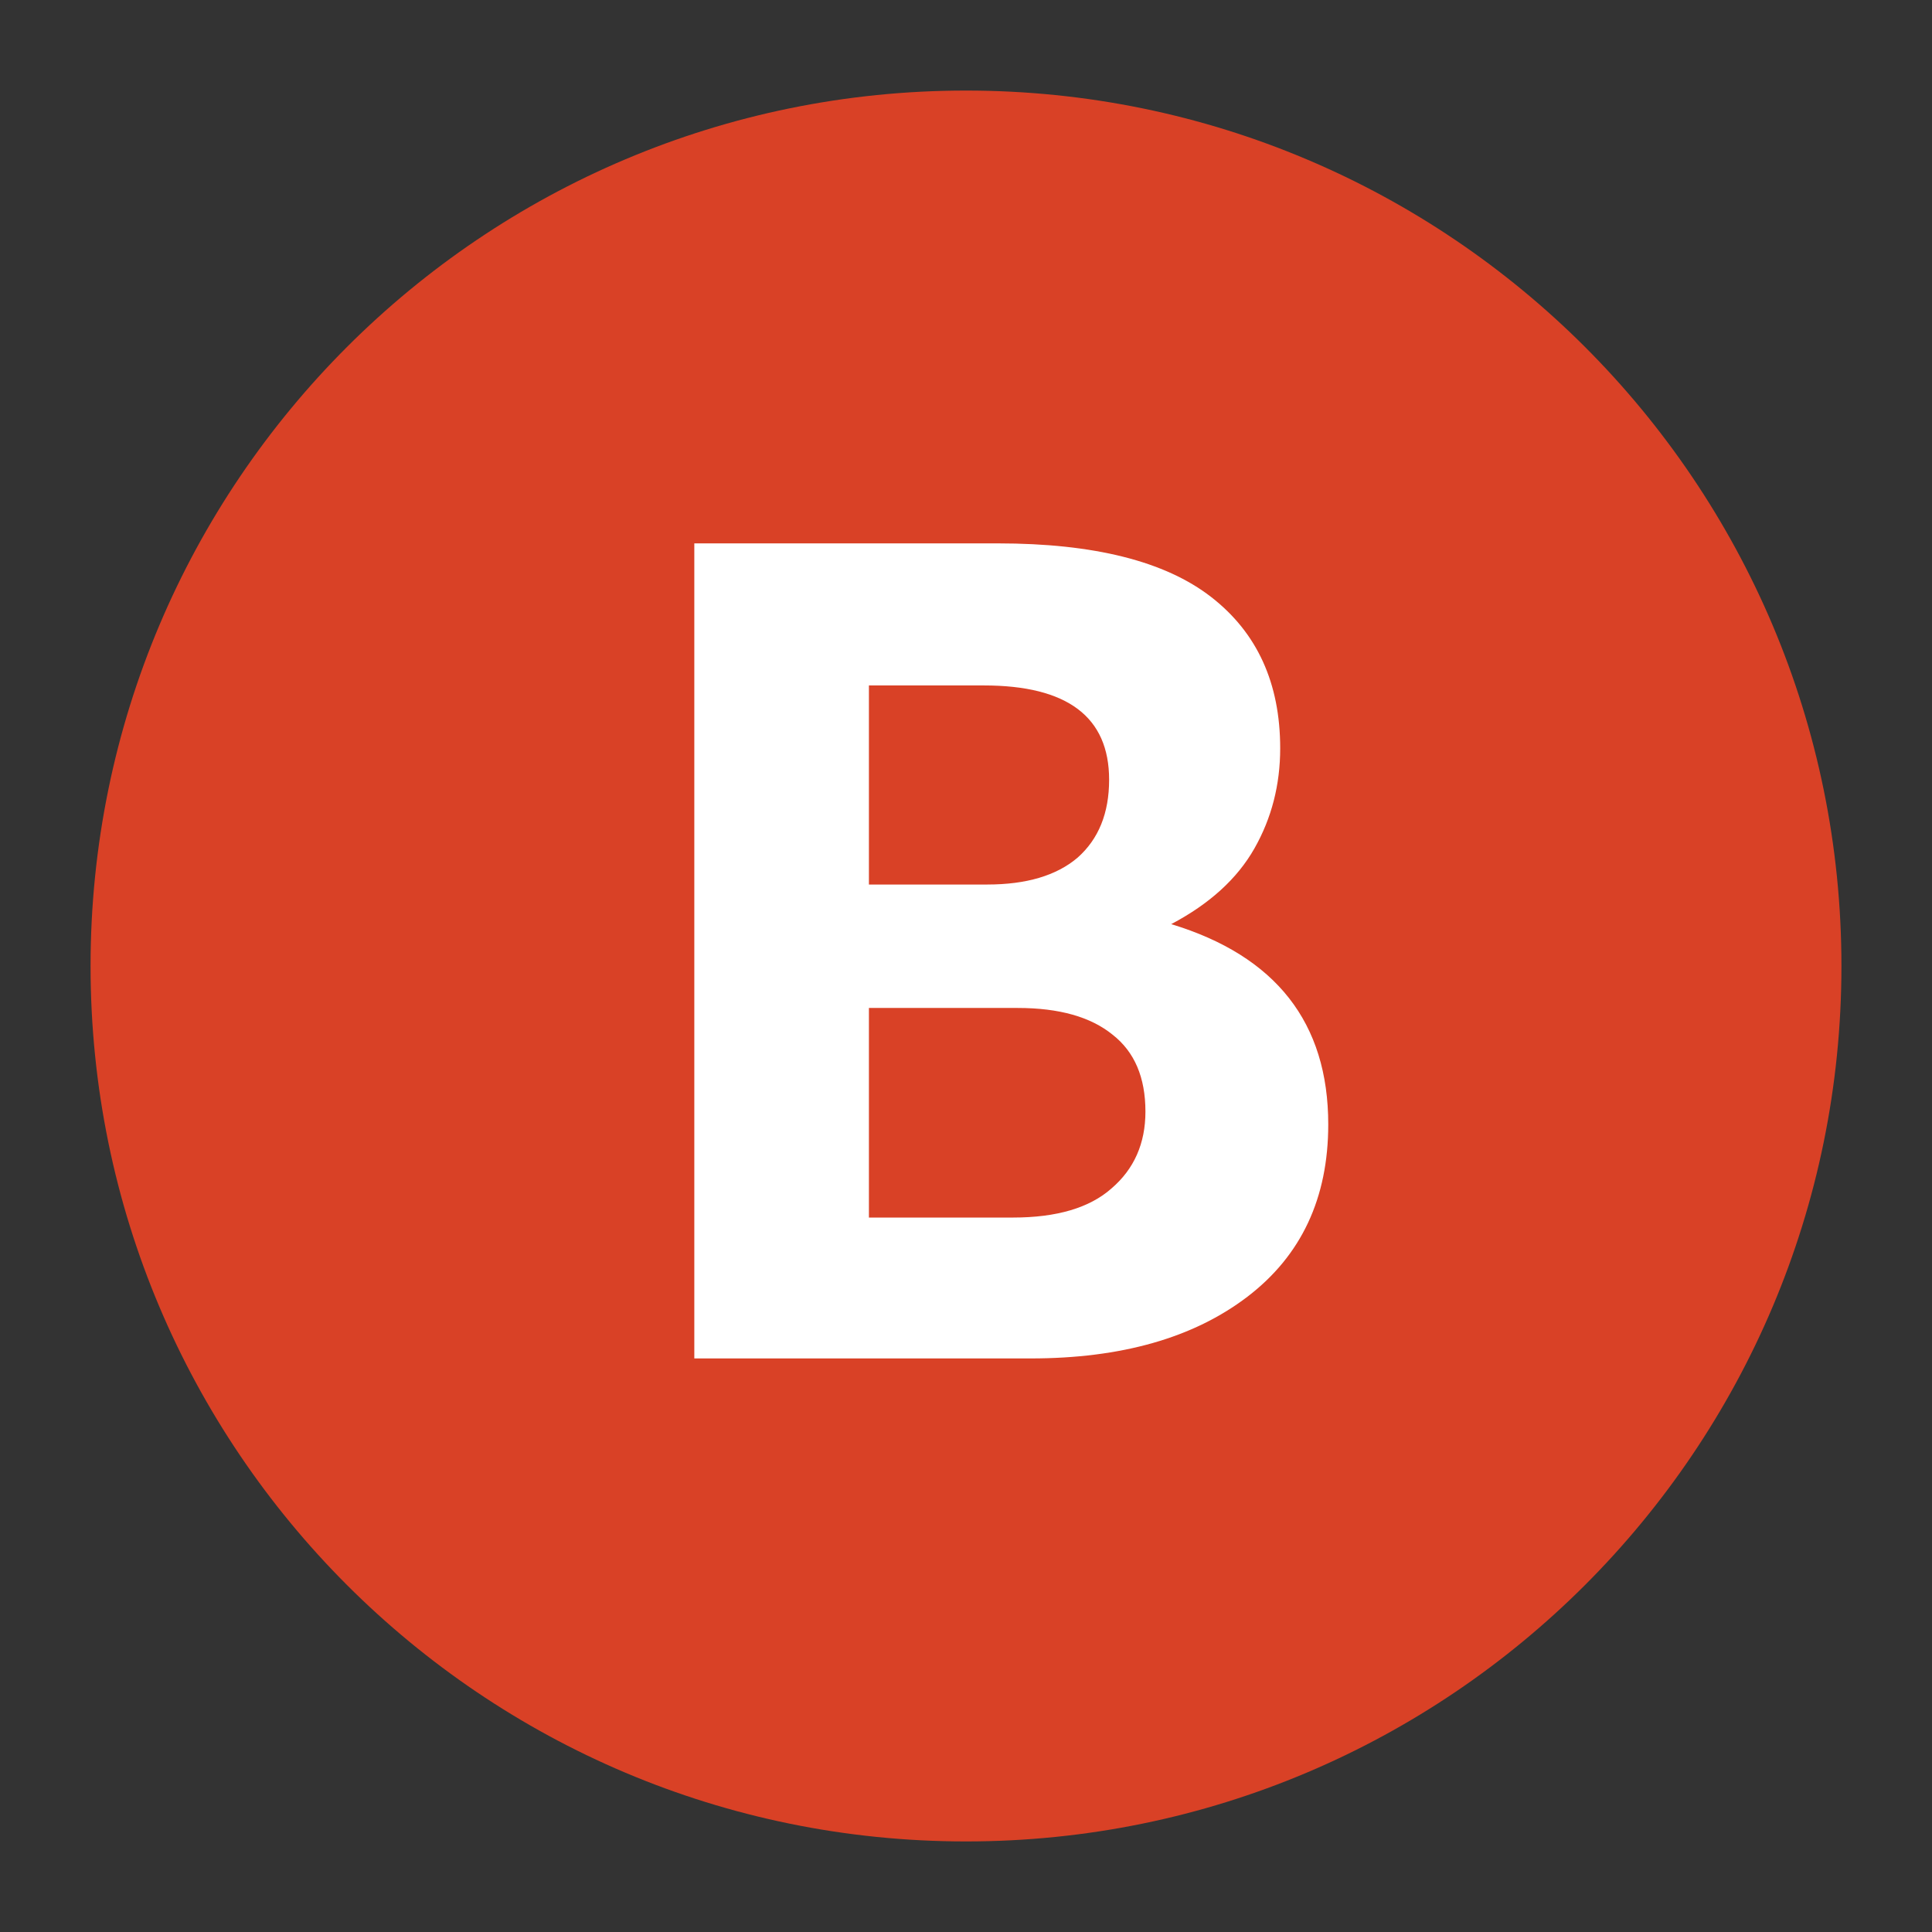 <svg width="64" height="64" viewBox="0 0 64 64" fill="none" xmlns="http://www.w3.org/2000/svg">
<rect x="0" y="0" width="64" height="64" fill="#333333" stroke="none"/>
<path d="M61 32C61 48.016 48.016 61 32 61C15.984 61 3 48.016 3 32C3 15.984 15.984 3 32 3C48.016 3 61 15.984 61 32Z" fill="#D94126"/>
<path d="M38.798 30.613C42.266 31.667 44 33.879 44 37.247C44 39.69 43.107 41.593 41.322 42.956C39.536 44.319 37.142 45 34.141 45H23V18H33.054C36.237 18 38.592 18.591 40.118 19.774C41.645 20.957 42.408 22.629 42.408 24.789C42.408 25.997 42.124 27.103 41.554 28.106C40.985 29.109 40.066 29.944 38.798 30.613ZM28.784 22.706V29.301H32.704C33.998 29.301 34.995 29.006 35.693 28.414C36.392 27.797 36.741 26.936 36.741 25.83C36.741 23.747 35.357 22.706 32.588 22.706H28.784ZM33.558 40.333C35.007 40.333 36.094 40.011 36.819 39.369C37.569 38.726 37.944 37.877 37.944 36.823C37.944 35.691 37.582 34.843 36.858 34.277C36.133 33.686 35.085 33.39 33.714 33.39H28.784V40.333H33.558Z" fill="white"/>
</svg>
